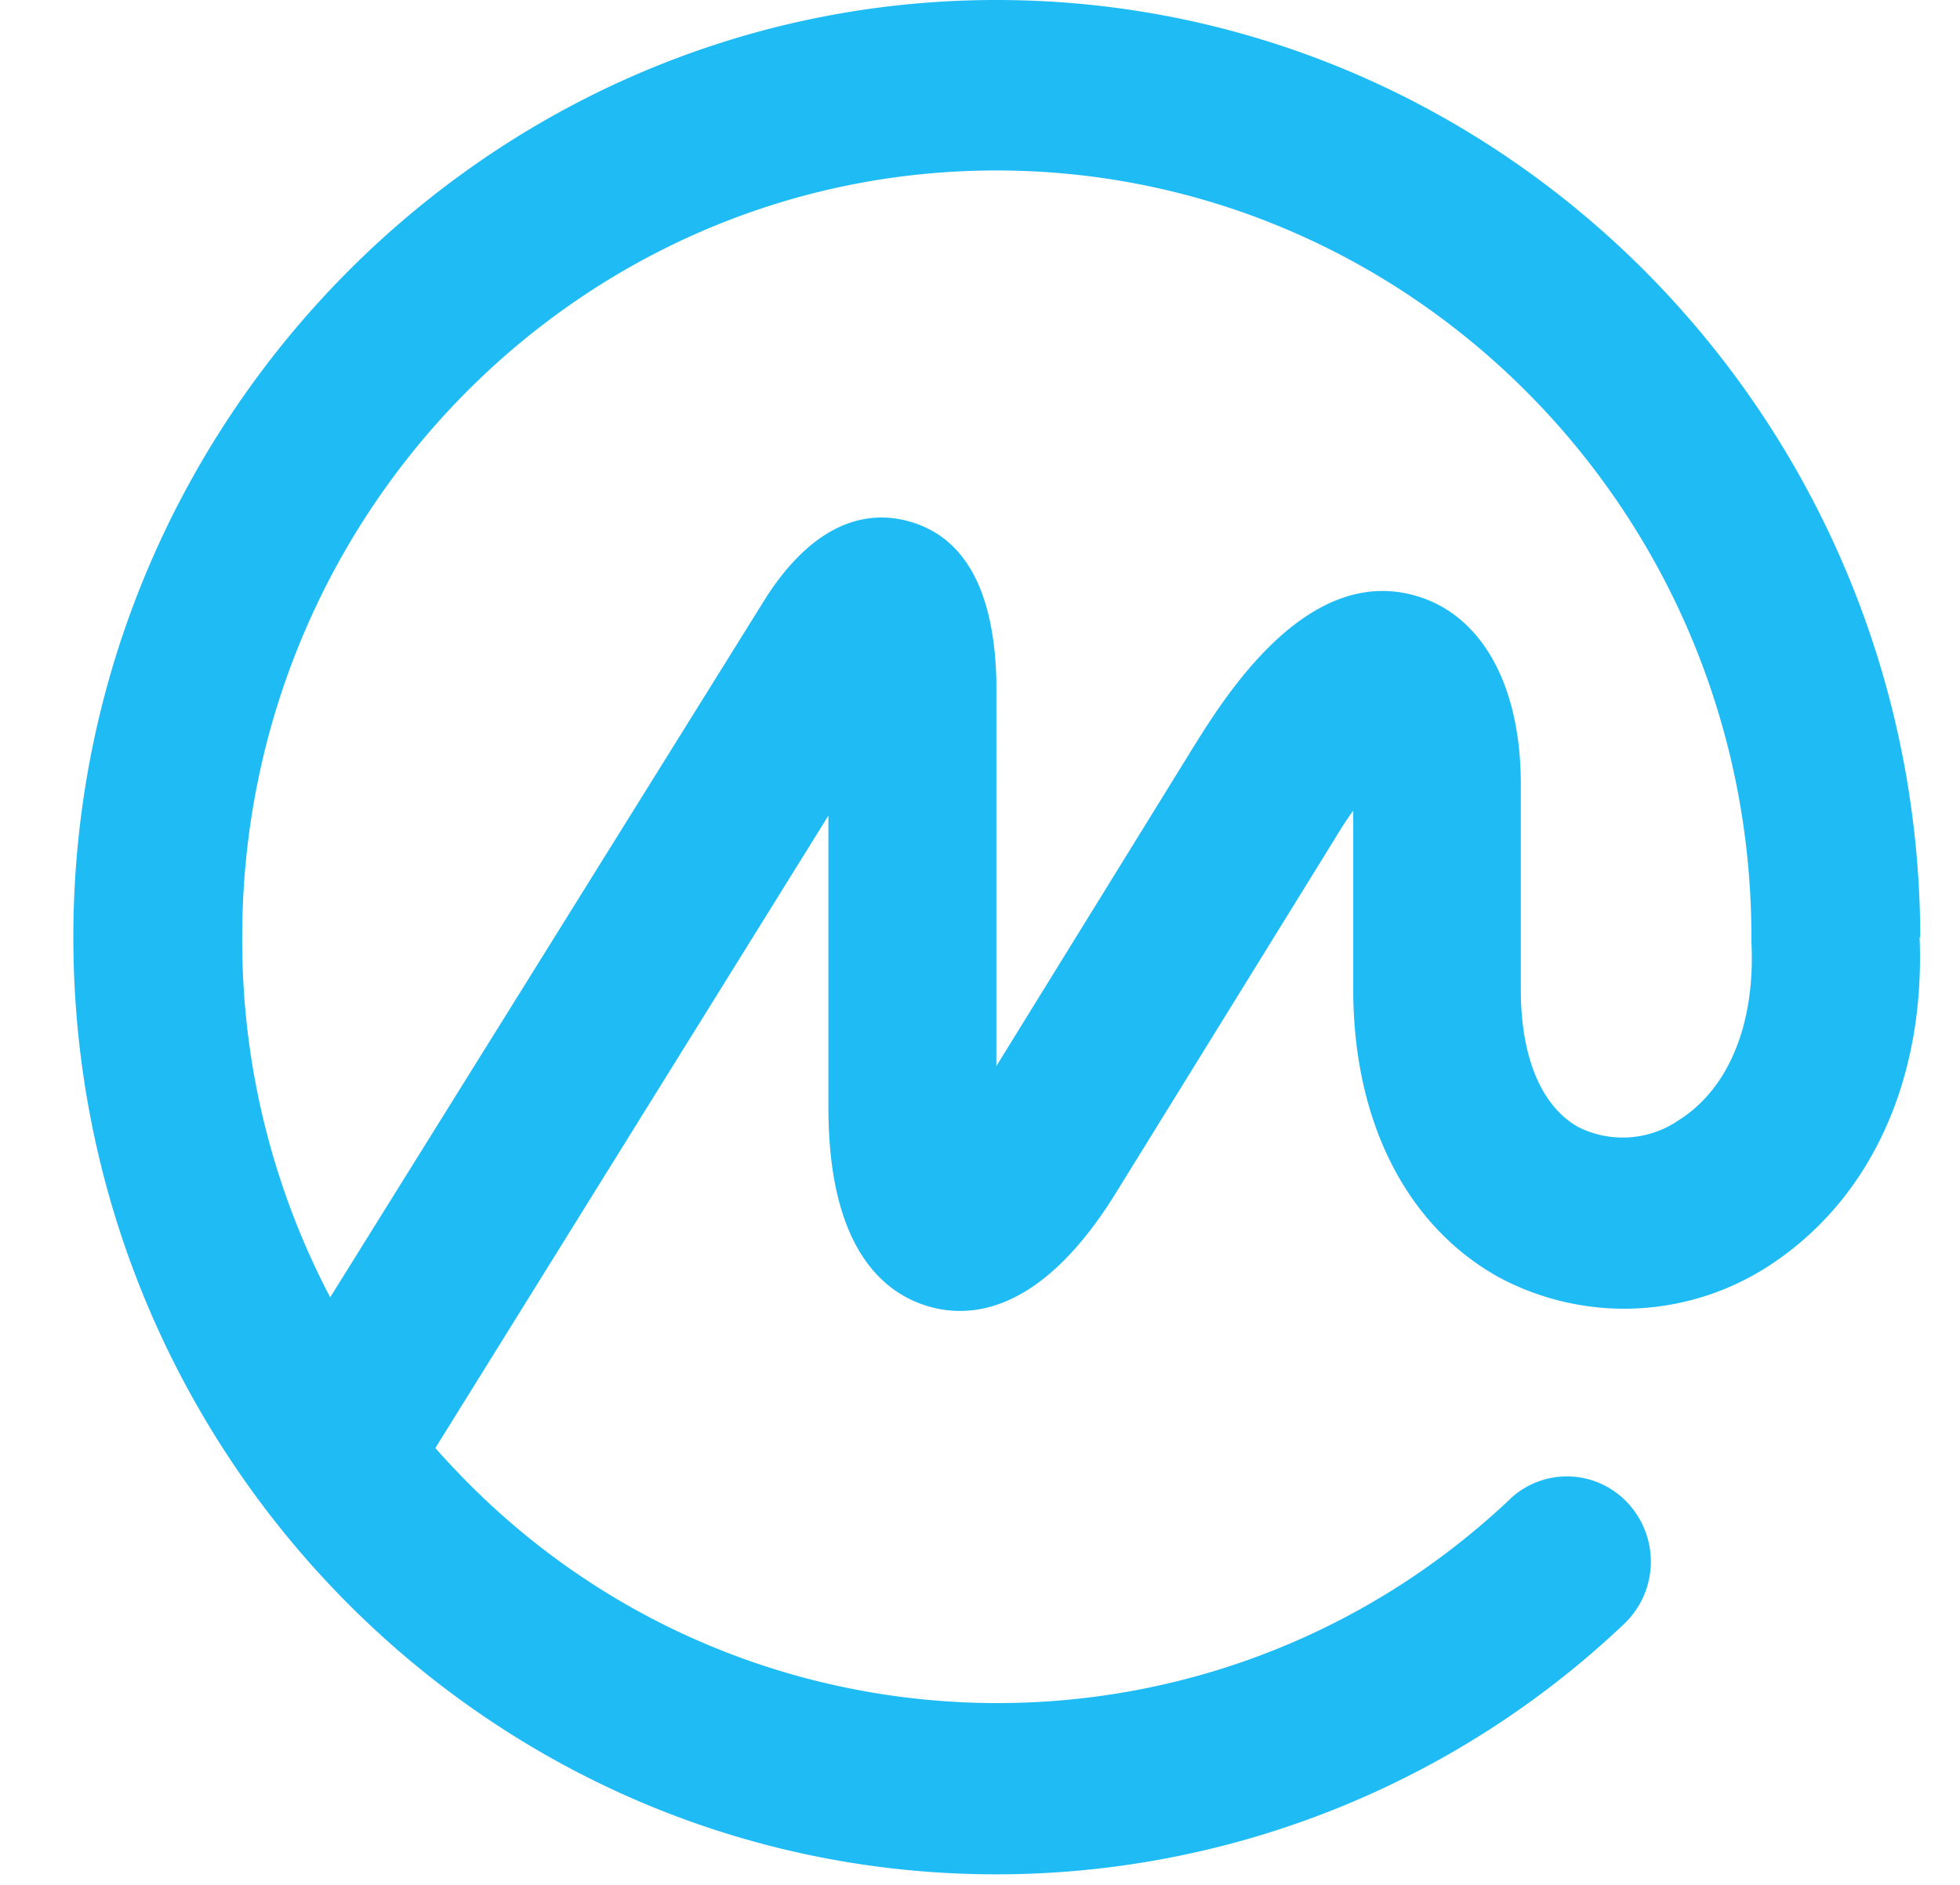 <svg width="26" height="25" fill="none" xmlns="http://www.w3.org/2000/svg"><path d="M22.27 14.857a1.315 1.315 0 01-1.337.09c-.492-.28-.759-.934-.759-1.82v-2.729c0-1.31-.517-2.24-1.387-2.494-1.464-.429-2.558 1.366-2.978 2.04l-2.592 4.196V9.02c-.03-1.18-.412-1.888-1.142-2.1-.48-.14-1.2-.085-1.9.984L4.38 17.207a10.18 10.18 0 01-1.167-4.777c0-5.608 4.48-10.169 10.004-10.169 5.523 0 10.016 4.56 10.016 10.17v.059c.055 1.082-.297 1.947-.963 2.367zm3.203-2.427v-.055C25.426 5.545 19.945 0 13.217 0 6.487 0 .973 5.575.973 12.43c0 6.856 5.49 12.43 12.243 12.43a12.1 12.1 0 008.324-3.317 1.14 1.14 0 00.06-1.6 1.1 1.1 0 00-1.553-.076l-.004.005c-3.967 3.762-10.233 3.597-13.996-.37a9.05 9.05 0 01-.272-.296l5.214-8.388v3.87c0 1.857.721 2.46 1.324 2.638.602.178 1.531.055 2.499-1.519l2.885-4.666c.089-.149.174-.28.254-.39v2.37c0 1.74.696 3.127 1.922 3.815a3.524 3.524 0 003.589-.145c1.345-.873 2.079-2.456 2.002-4.36h.009z" fill="#1FBBF5"/></svg>